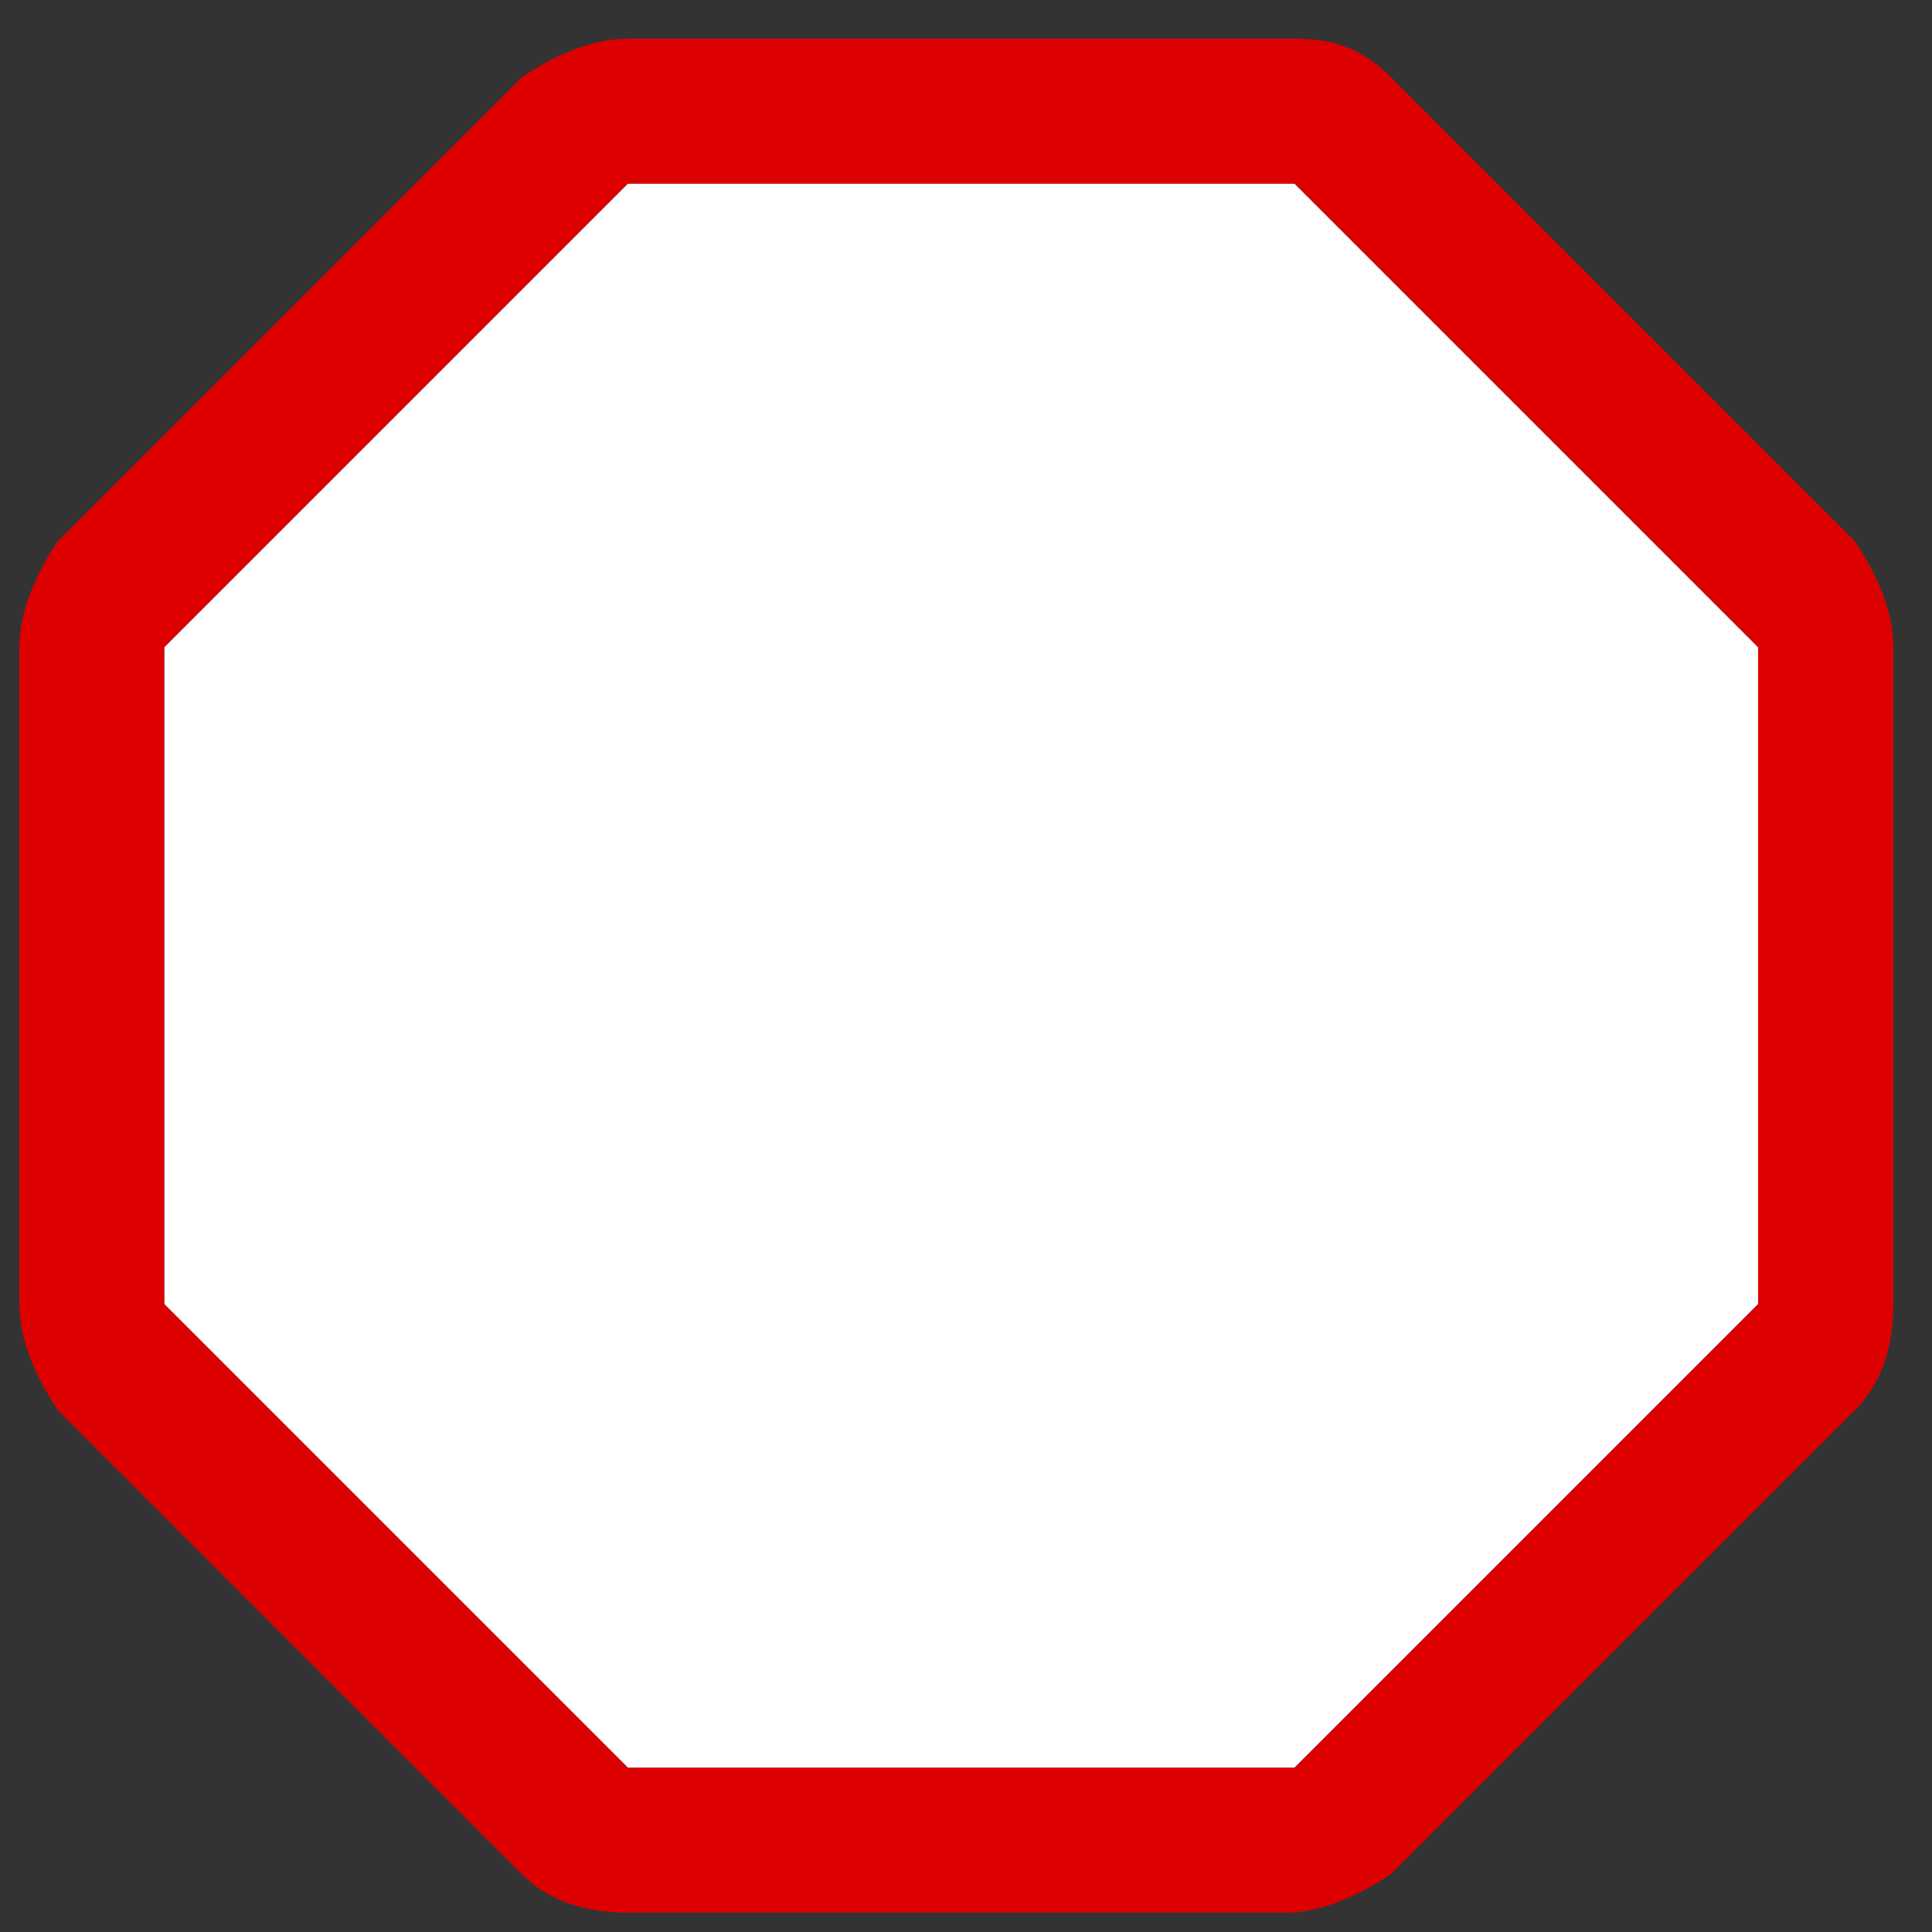 <?xml version="1.0" encoding="utf-8"?>
<!-- Generator: Adobe Illustrator 23.0.3, SVG Export Plug-In . SVG Version: 6.00 Build 0)  -->
<svg version="1.1" id="Layer_1" xmlns="http://www.w3.org/2000/svg" xmlns:xlink="http://www.w3.org/1999/xlink" x="0px" y="0px"
	 width="20px" height="20px" viewBox="0 0 20 20" style="enable-background:new 0 0 20 20;" xml:space="preserve">
<rect x="0" y="0" width="20" height="20" fill="#333333" stroke="none"/>
<style type="text/css">
	.st0{fill:#FFFFFF;stroke:#000000;stroke-miterlimit:10;}
	.st1{fill:#FFFFFF;}
	.st2{fill:#DD0000;}
</style>
<polygon class="st0" points="-2.8,4.4 -2.8,4.4 -2.8,4.4 "/>
<polygon class="st0" points="-3.8,2.1 -3.8,2.1 -3.8,2.1 -3.8,2.1 -3.8,2.1 "/>
<g>
	<polygon class="st1" points="6.5,1.9 1.7,6.7 1.7,13.5 6.5,18.3 13.4,18.3 18.2,13.5 18.2,6.7 13.4,1.9 	"/>
</g>
<path class="st2" d="M13.4,1.9l4.8,4.8v6.8l-4.8,4.8H6.5l-4.8-4.8V6.7l4.8-4.8L13.4,1.9 M13.4,0.4H6.5c-0.4,0-0.8,0.2-1.1,0.4
	L0.6,5.6C0.4,5.9,0.2,6.3,0.2,6.7v6.8c0,0.4,0.2,0.8,0.4,1.1l4.8,4.8c0.3,0.3,0.7,0.4,1.1,0.4h6.8c0.4,0,0.8-0.2,1.1-0.4l4.8-4.8
	c0.3-0.3,0.4-0.7,0.4-1.1V6.7c0-0.4-0.2-0.8-0.4-1.1l-4.8-4.8C14.1,0.5,13.8,0.4,13.4,0.4L13.4,0.4z"/>
</svg>
